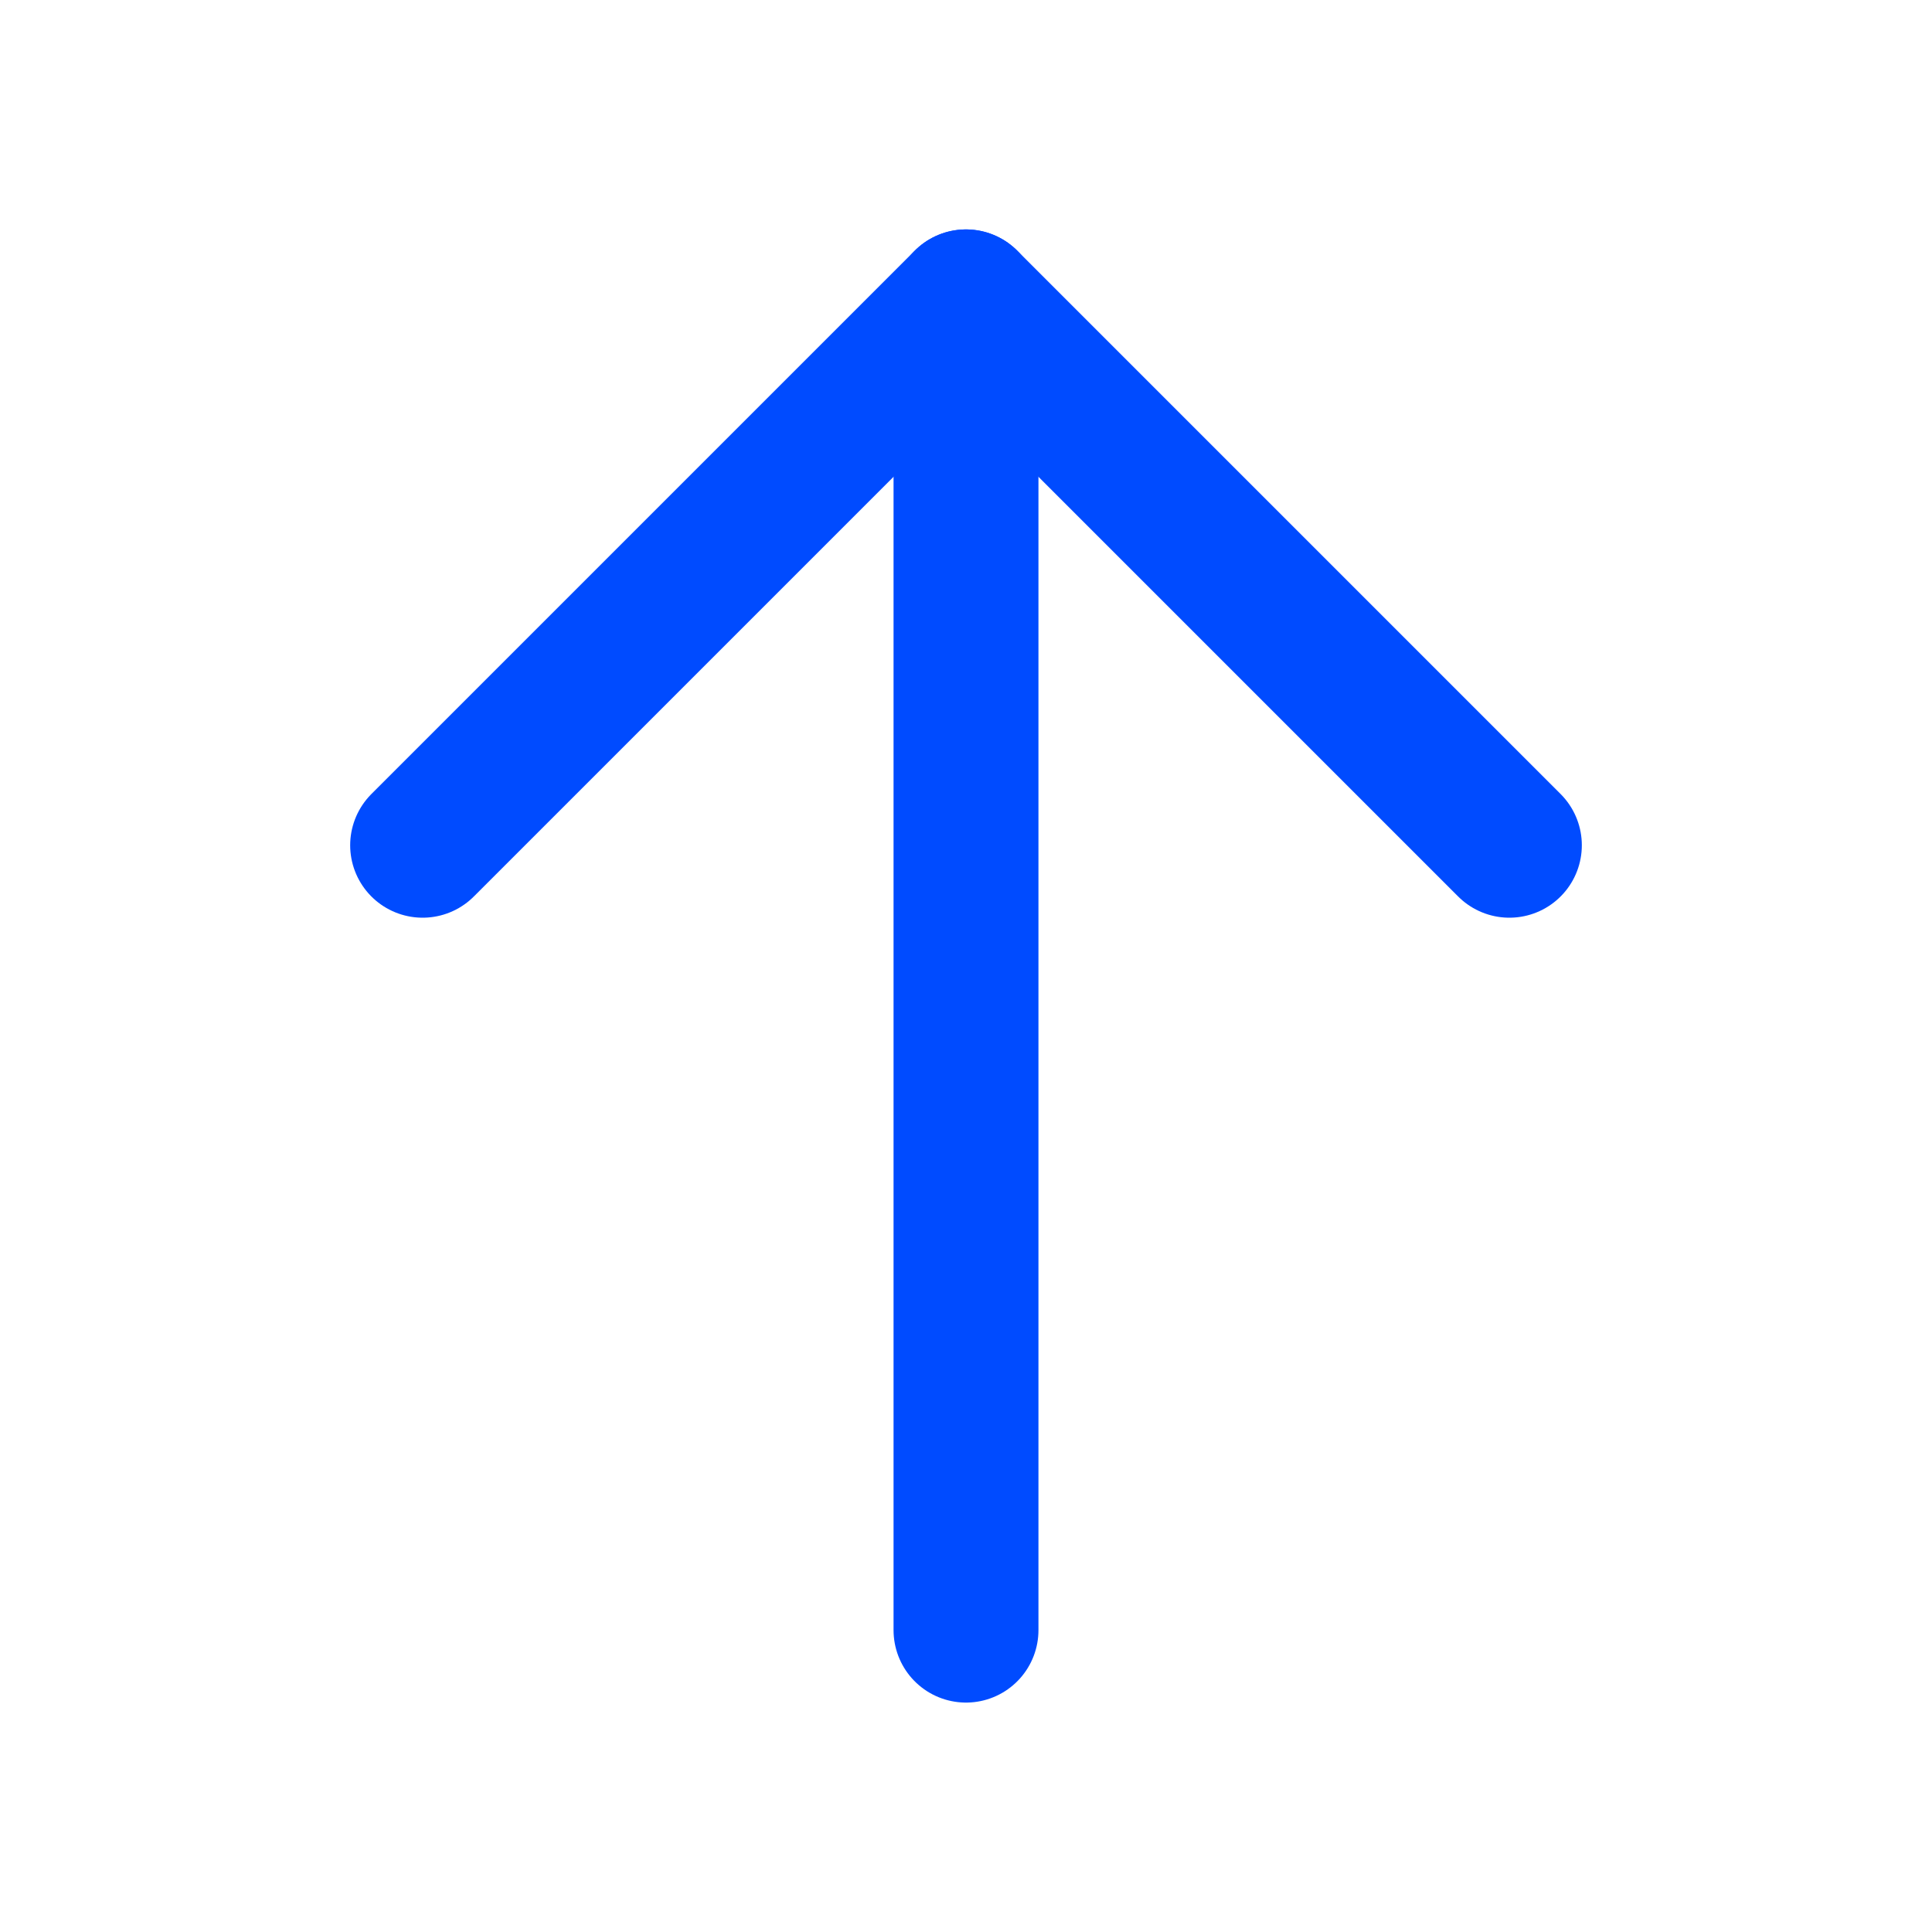 <svg width="20" height="20" viewBox="0 0 20 20" fill="none" xmlns="http://www.w3.org/2000/svg">
<path d="M10 16.875L10 3.125" stroke="#004BFF" stroke-width="1.5" stroke-linecap="round" stroke-linejoin="round"/>
<path d="M15.625 8.75L10 3.125L4.375 8.75" stroke="#004BFF" stroke-width="1.5" stroke-linecap="round" stroke-linejoin="round"/>
</svg>
